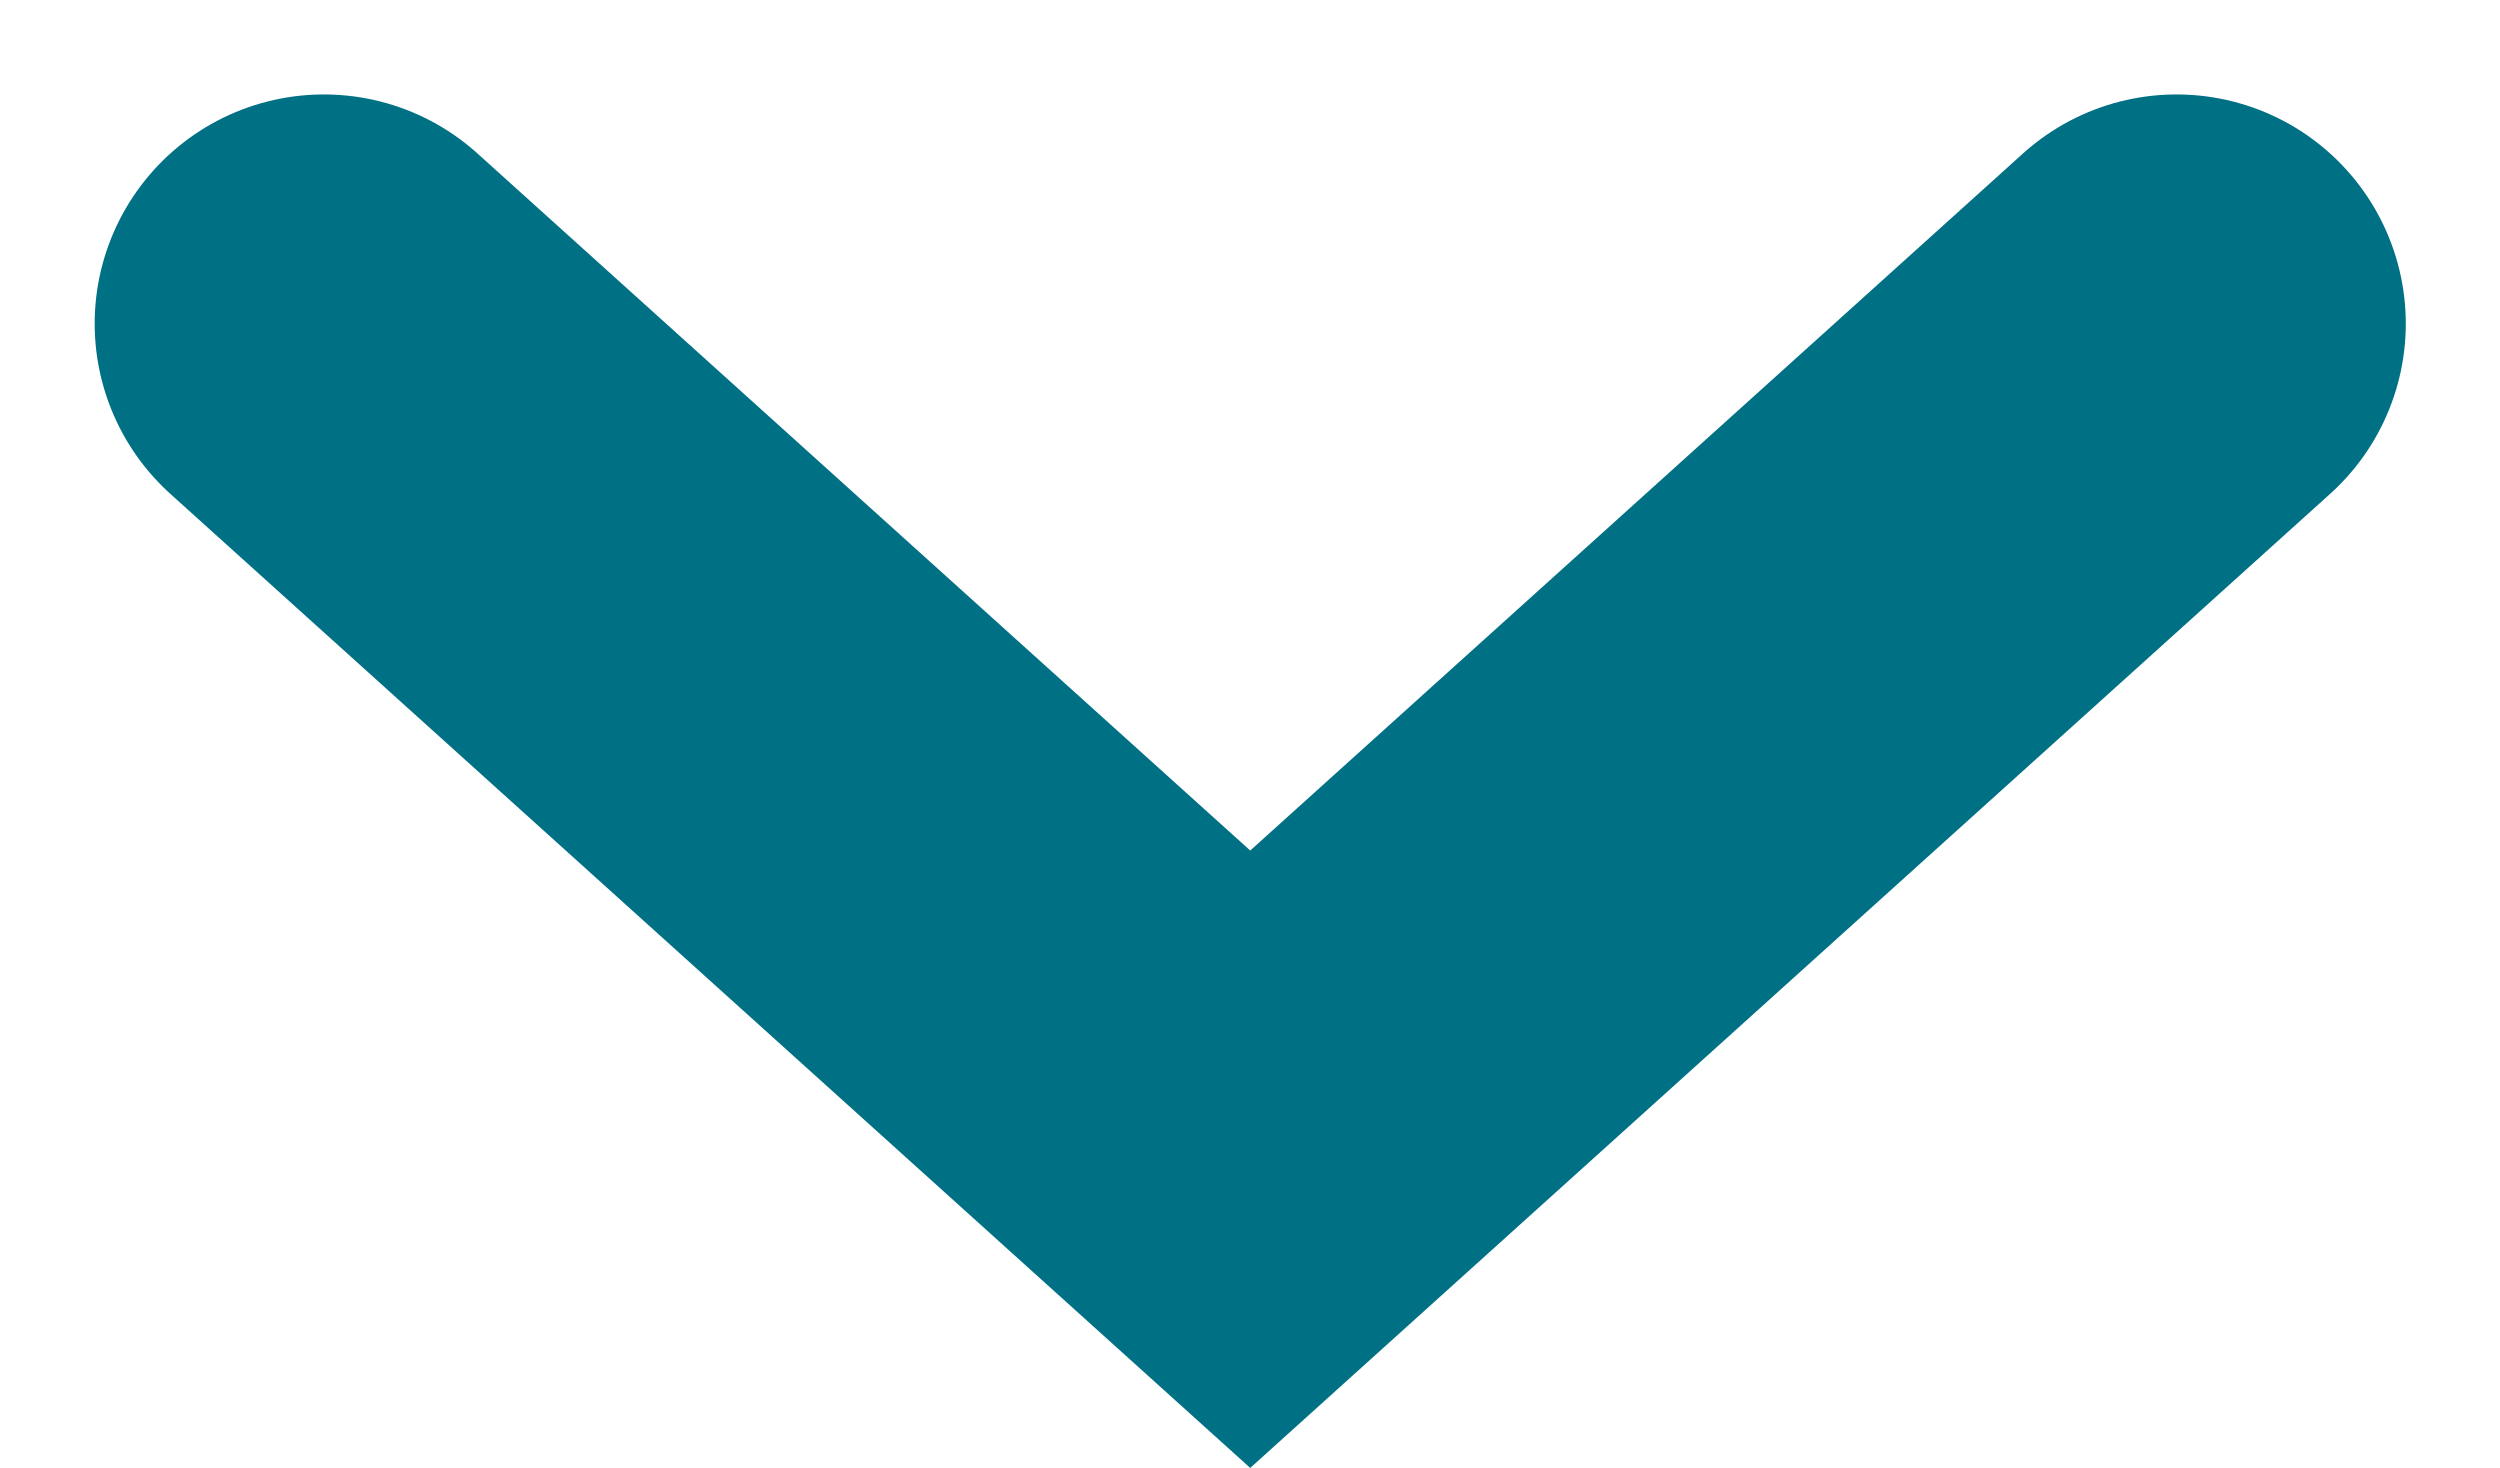 <svg xmlns="http://www.w3.org/2000/svg" width="10.906" height="6.404" viewBox="0 0 10.906 6.404">
  <path id="Path_373" data-name="Path 373" d="M2527.031,3439l4.041,3.645,4.041-3.645" transform="translate(-2525.618 -3437.588)" fill="none" stroke="#007084" stroke-linecap="round" stroke-width="2"/>
</svg>
